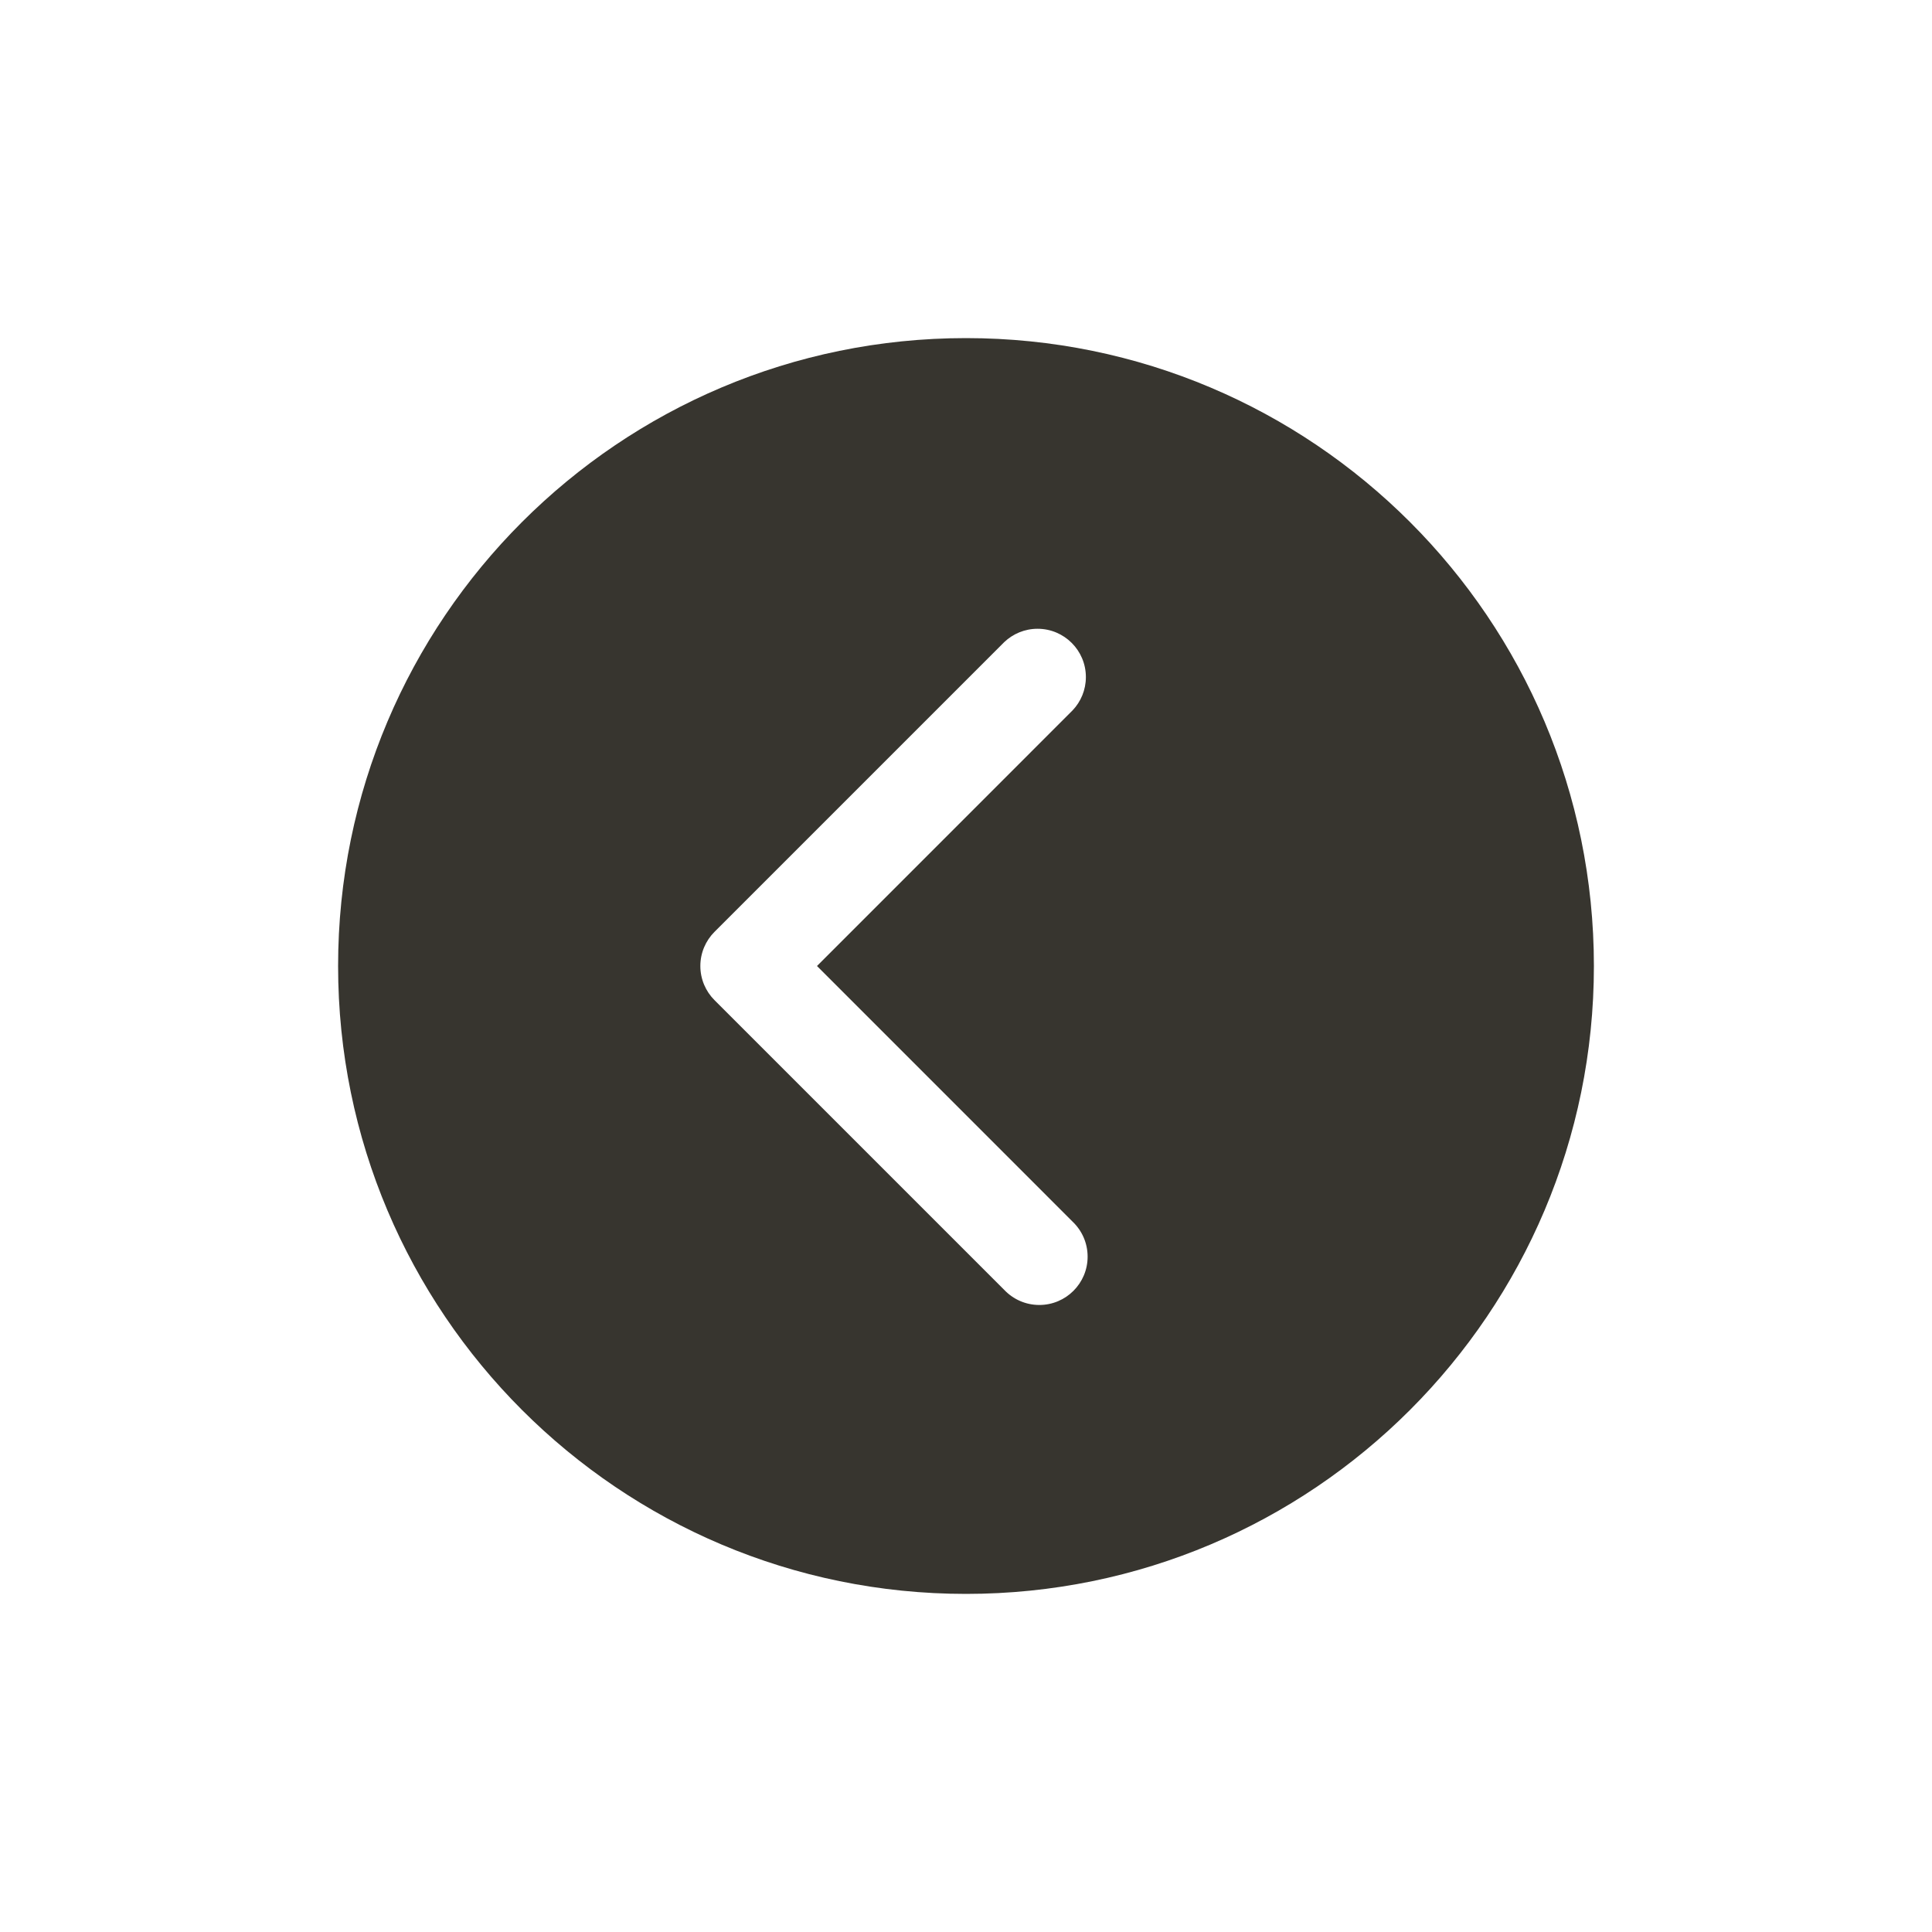 <!-- Generated by IcoMoon.io -->
<svg version="1.1" xmlns="http://www.w3.org/2000/svg" width="40" height="40" viewBox="0 0 40 40">
<title>io-chevron-back-circle</title>
<path fill="#37352f" d="M20 7c-7.179 0-13 5.821-13 13s5.821 13 13 13 13-5.821 13-13-5.821-13-13-13zM22.207 25.293c0.192 0.183 0.311 0.44 0.311 0.725 0 0.552-0.448 1-1 1-0.285 0-0.542-0.119-0.725-0.311l-6-6c-0.181-0.181-0.293-0.431-0.293-0.707s0.112-0.526 0.293-0.707l6-6c0.179-0.17 0.422-0.275 0.689-0.275 0.552 0 1 0.448 1 1 0 0.267-0.105 0.51-0.275 0.689l-5.292 5.293z"></path>
</svg>
